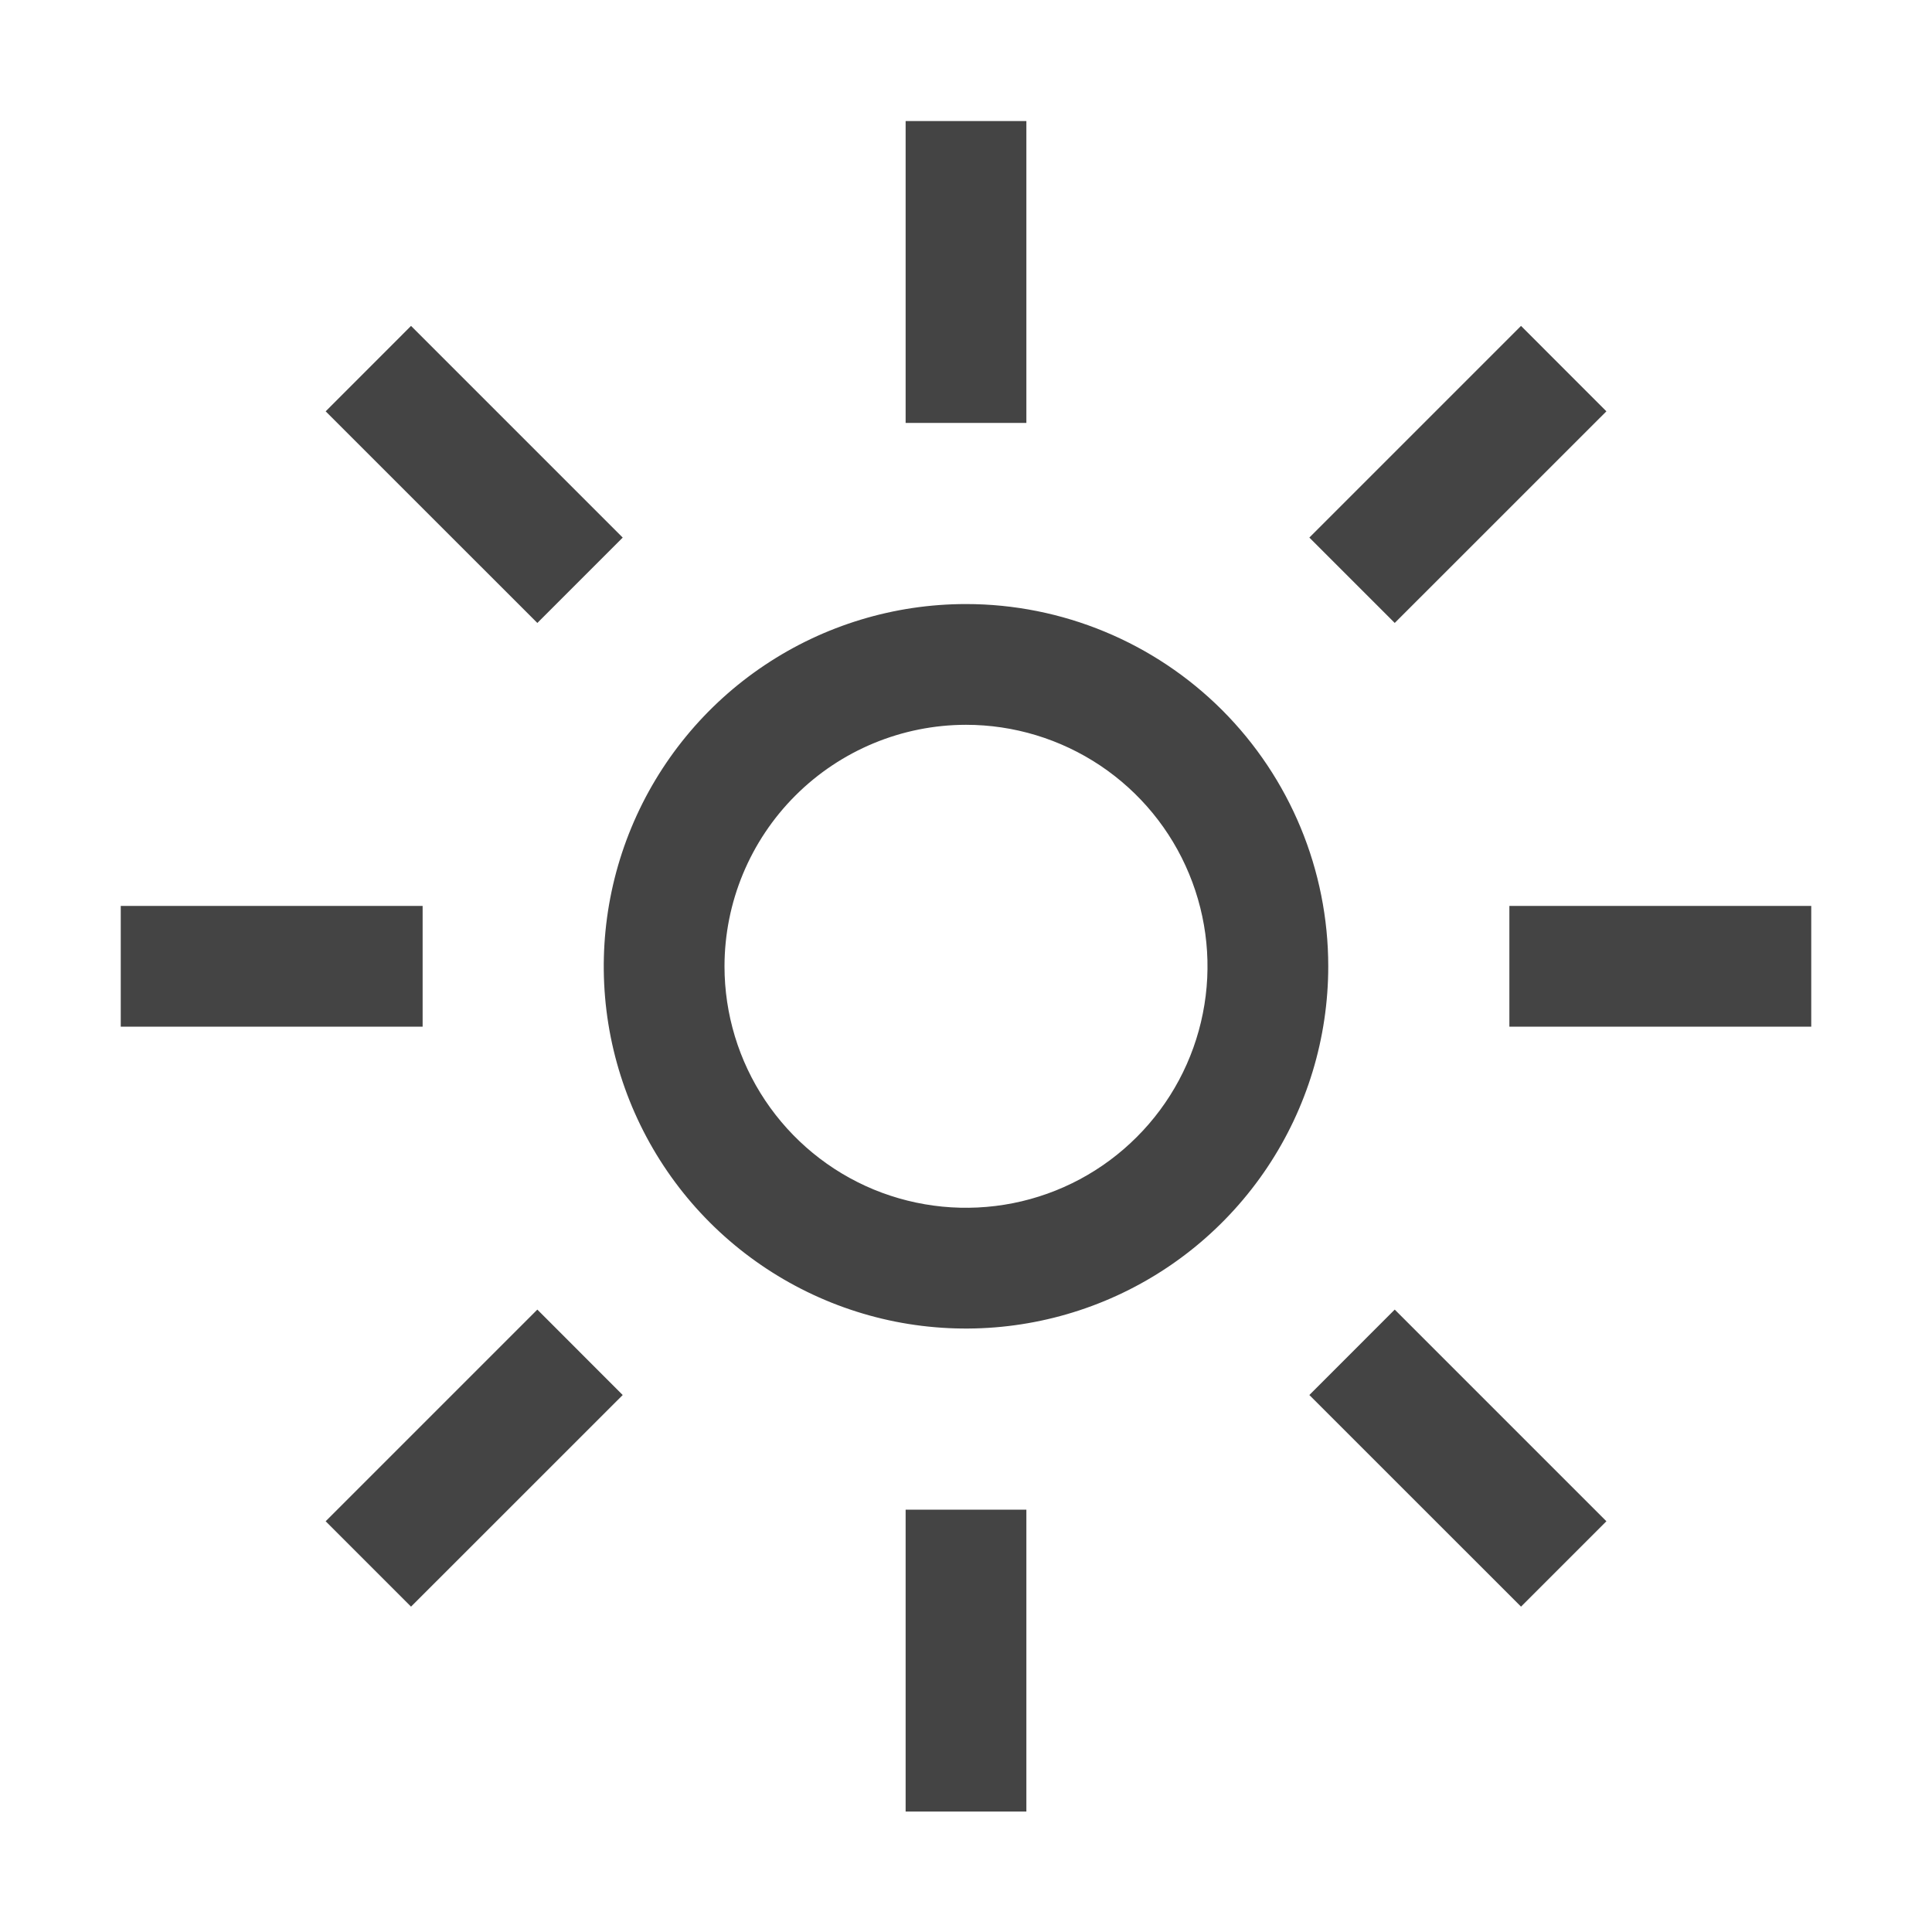 <svg  viewBox="0 0 32 32" fill="none" xmlns="http://www.w3.org/2000/svg">
<path d="M16 12.005C16.791 12.005 17.564 12.24 18.222 12.679C18.88 13.119 19.393 13.743 19.695 14.474C19.998 15.205 20.078 16.009 19.923 16.785C19.769 17.561 19.388 18.274 18.828 18.833C18.269 19.393 17.556 19.774 16.78 19.928C16.004 20.082 15.2 20.003 14.469 19.701C13.738 19.398 13.114 18.885 12.674 18.227C12.235 17.57 12 16.796 12 16.005C12.001 14.944 12.423 13.928 13.173 13.178C13.923 12.428 14.94 12.006 16 12.005ZM16 10.005C14.813 10.005 13.653 10.357 12.667 11.016C11.68 11.675 10.911 12.613 10.457 13.709C10.003 14.805 9.884 16.012 10.115 17.175C10.347 18.339 10.918 19.409 11.757 20.248C12.597 21.087 13.666 21.658 14.829 21.89C15.993 22.121 17.2 22.002 18.296 21.548C19.392 21.094 20.329 20.325 20.989 19.338C21.648 18.352 22 17.192 22 16.005C22 14.414 21.368 12.888 20.243 11.762C19.117 10.637 17.591 10.005 16 10.005Z" fill="#444444"/>
<path d="M5.394 6.813L6.808 5.398L10.314 8.904L8.9 10.318L5.394 6.813Z" fill="#444444"/>
<path d="M2 15.005H7V17.005H2V15.005Z" fill="#444444"/>
<path d="M5.394 25.197L8.9 21.691L10.314 23.106L6.808 26.611L5.394 25.197Z" fill="#444444"/>
<path d="M15 25.005H17V30.005H15V25.005Z" fill="#444444"/>
<path d="M21.687 23.106L23.101 21.691L26.607 25.197L25.193 26.611L21.687 23.106Z" fill="#444444"/>
<path d="M25 15.005H30V17.005H25V15.005Z" fill="#444444"/>
<path d="M21.687 8.904L25.193 5.398L26.607 6.813L23.101 10.318L21.687 8.904Z" fill="#444444"/>
<path d="M15 2.005H17V7.005H15V2.005Z" fill="#444444"/>
</svg>
